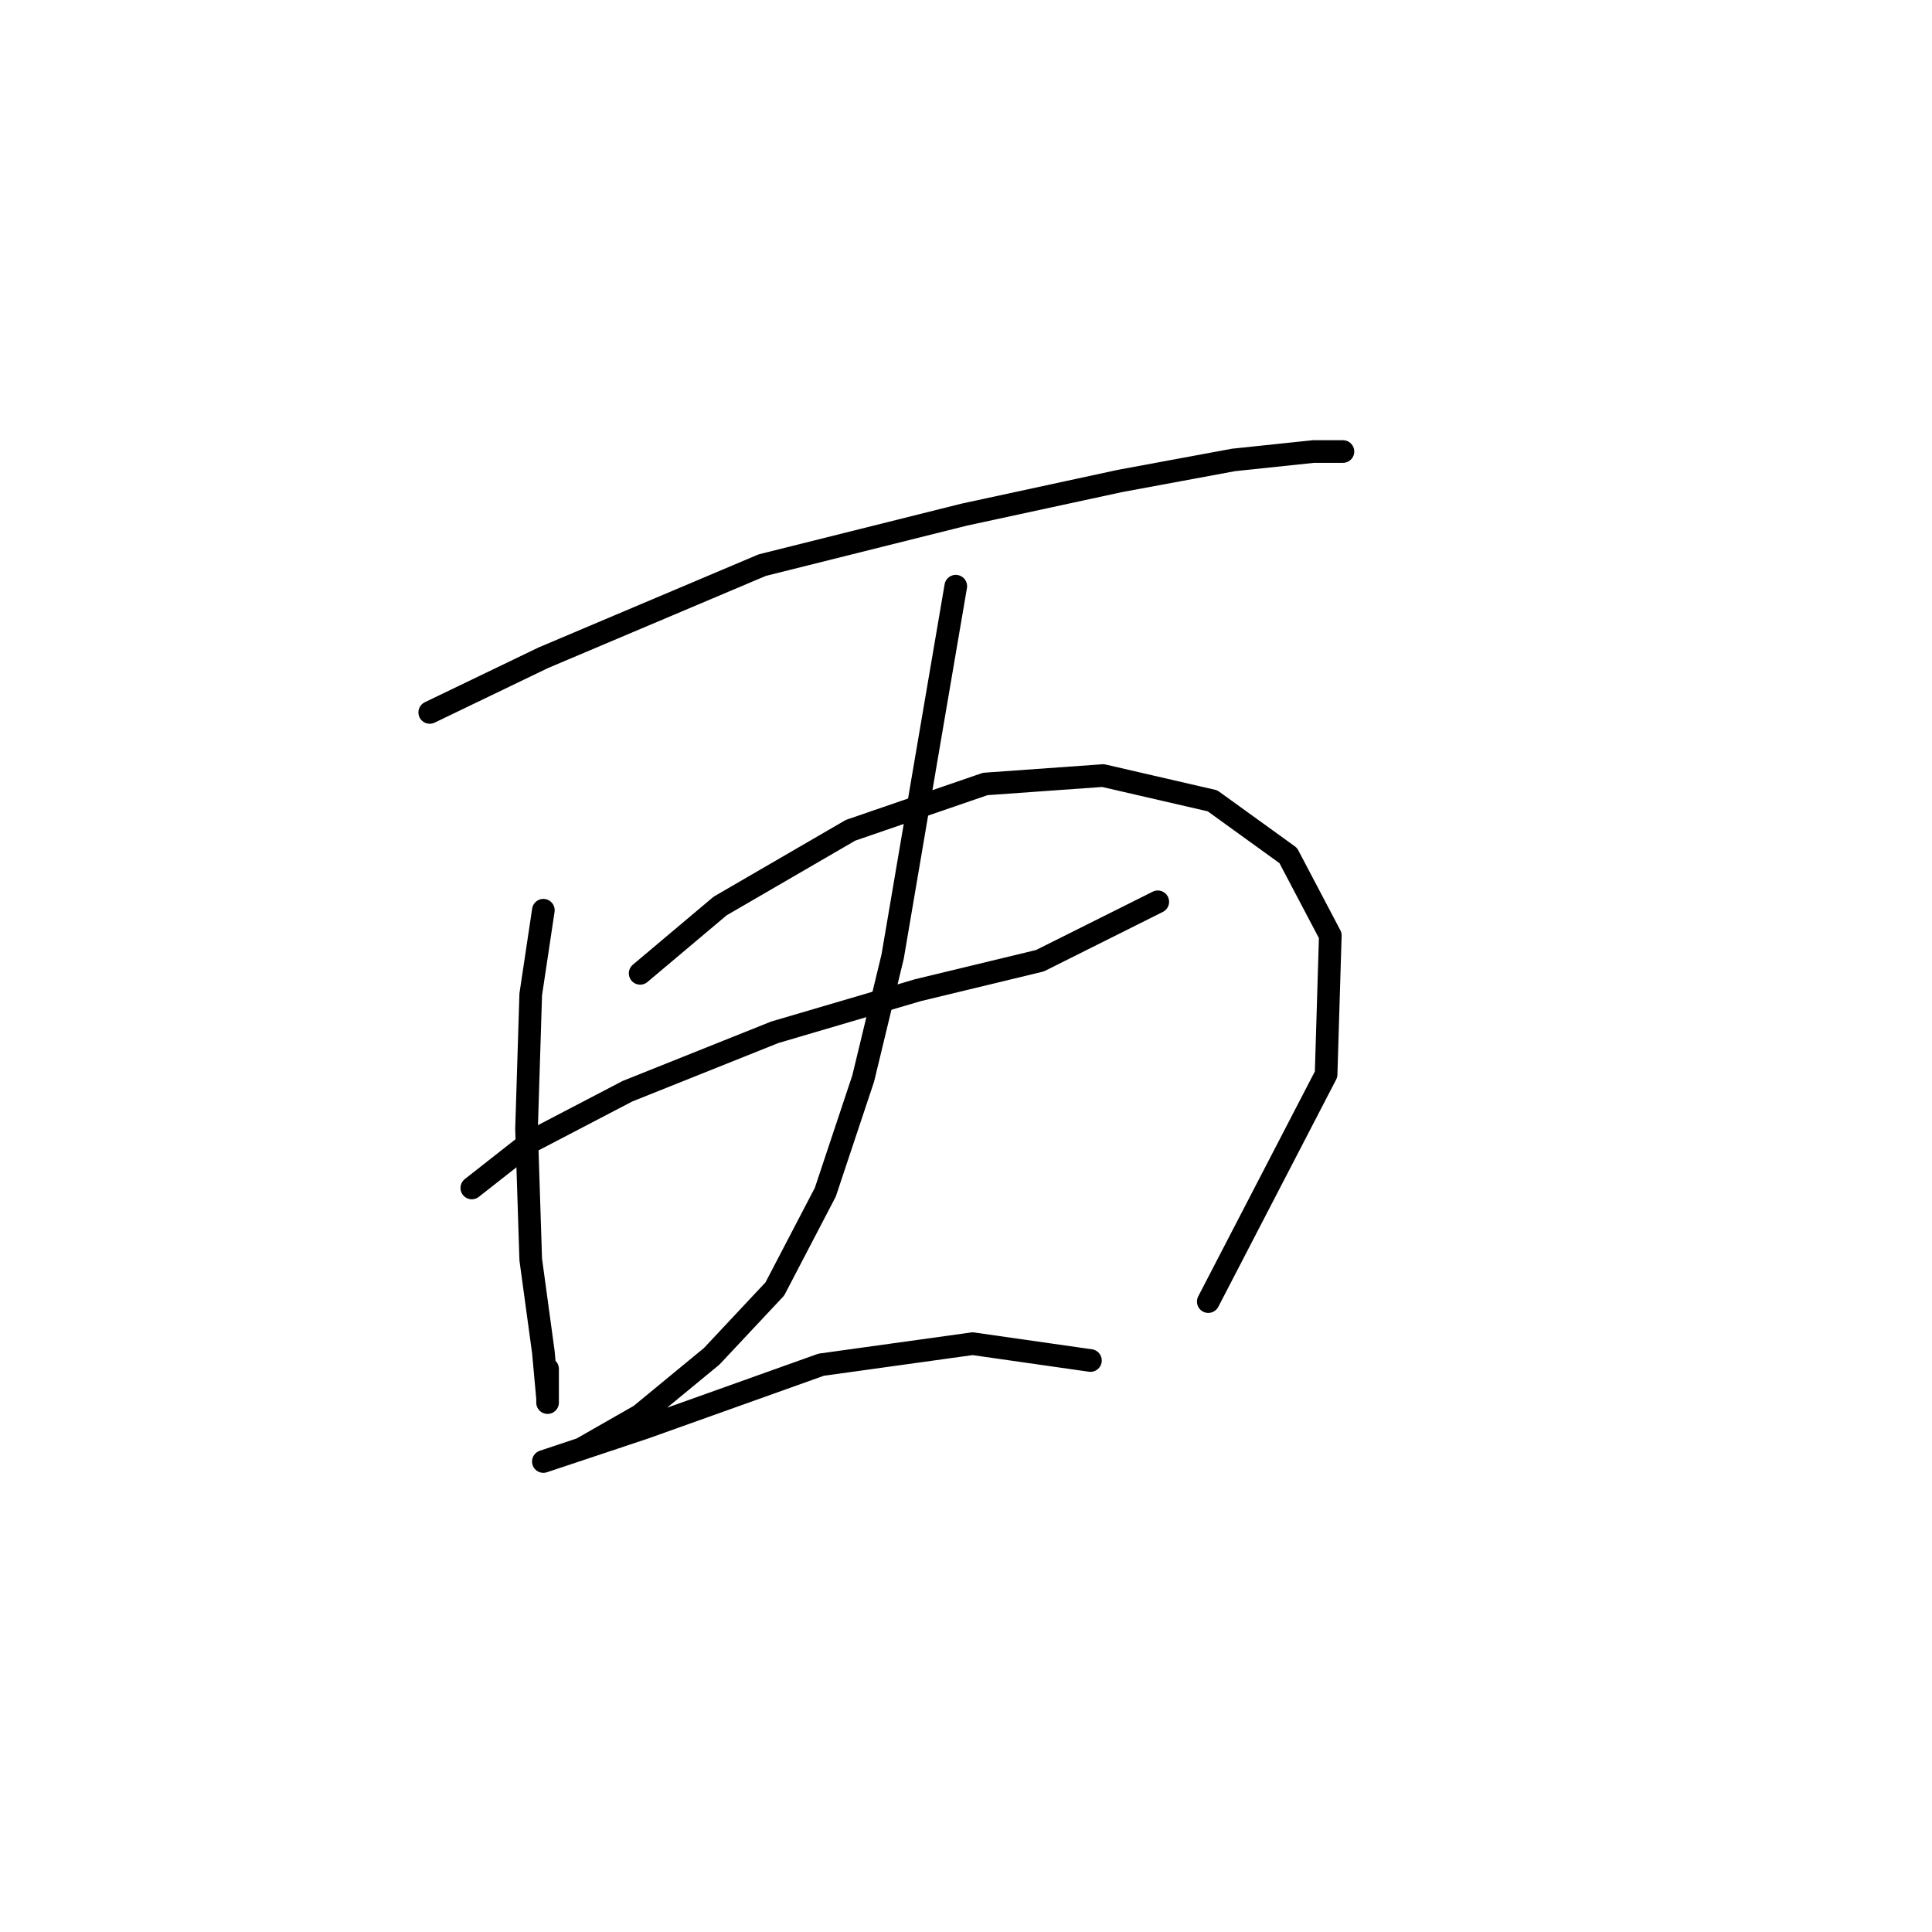 <?xml version="1.0" standalone="no"?>
    <svg width="256" height="256" xmlns="http://www.w3.org/2000/svg" version="1.1">
    <polyline stroke="black" stroke-width="3" stroke-linecap="round" fill="transparent" stroke-linejoin="round" points="56.942 94.401 71.998 87.152 100.994 74.885 127.76 68.193 148.392 63.732 163.448 60.944 174.043 59.829 177.946 59.829 177.946 59.829 " />
        <polyline stroke="black" stroke-width="3" stroke-linecap="round" fill="transparent" stroke-linejoin="round" points="71.998 120.61 70.325 131.762 69.768 149.606 70.325 166.892 71.998 179.16 72.556 185.294 72.556 185.851 72.556 181.39 72.556 181.39 " />
        <polyline stroke="black" stroke-width="3" stroke-linecap="round" fill="transparent" stroke-linejoin="round" points="84.823 128.974 95.418 120.052 112.704 110.015 130.548 103.881 146.162 102.766 160.66 106.111 170.697 113.36 176.273 123.955 175.715 142.357 160.102 172.468 160.102 172.468 " />
        <polyline stroke="black" stroke-width="3" stroke-linecap="round" fill="transparent" stroke-linejoin="round" points="62.518 157.412 70.325 151.279 83.15 144.587 102.667 136.781 121.626 131.204 137.797 127.301 153.411 119.494 153.411 119.494 " />
        <polyline stroke="black" stroke-width="3" stroke-linecap="round" fill="transparent" stroke-linejoin="round" points="126.645 77.673 122.742 100.535 118.281 126.743 114.377 142.914 109.359 157.97 102.667 170.795 94.303 179.717 84.823 187.524 77.017 191.985 71.998 193.658 71.998 193.658 85.381 189.197 108.801 180.833 128.875 178.044 144.489 180.275 144.489 180.275 " />
        </svg>